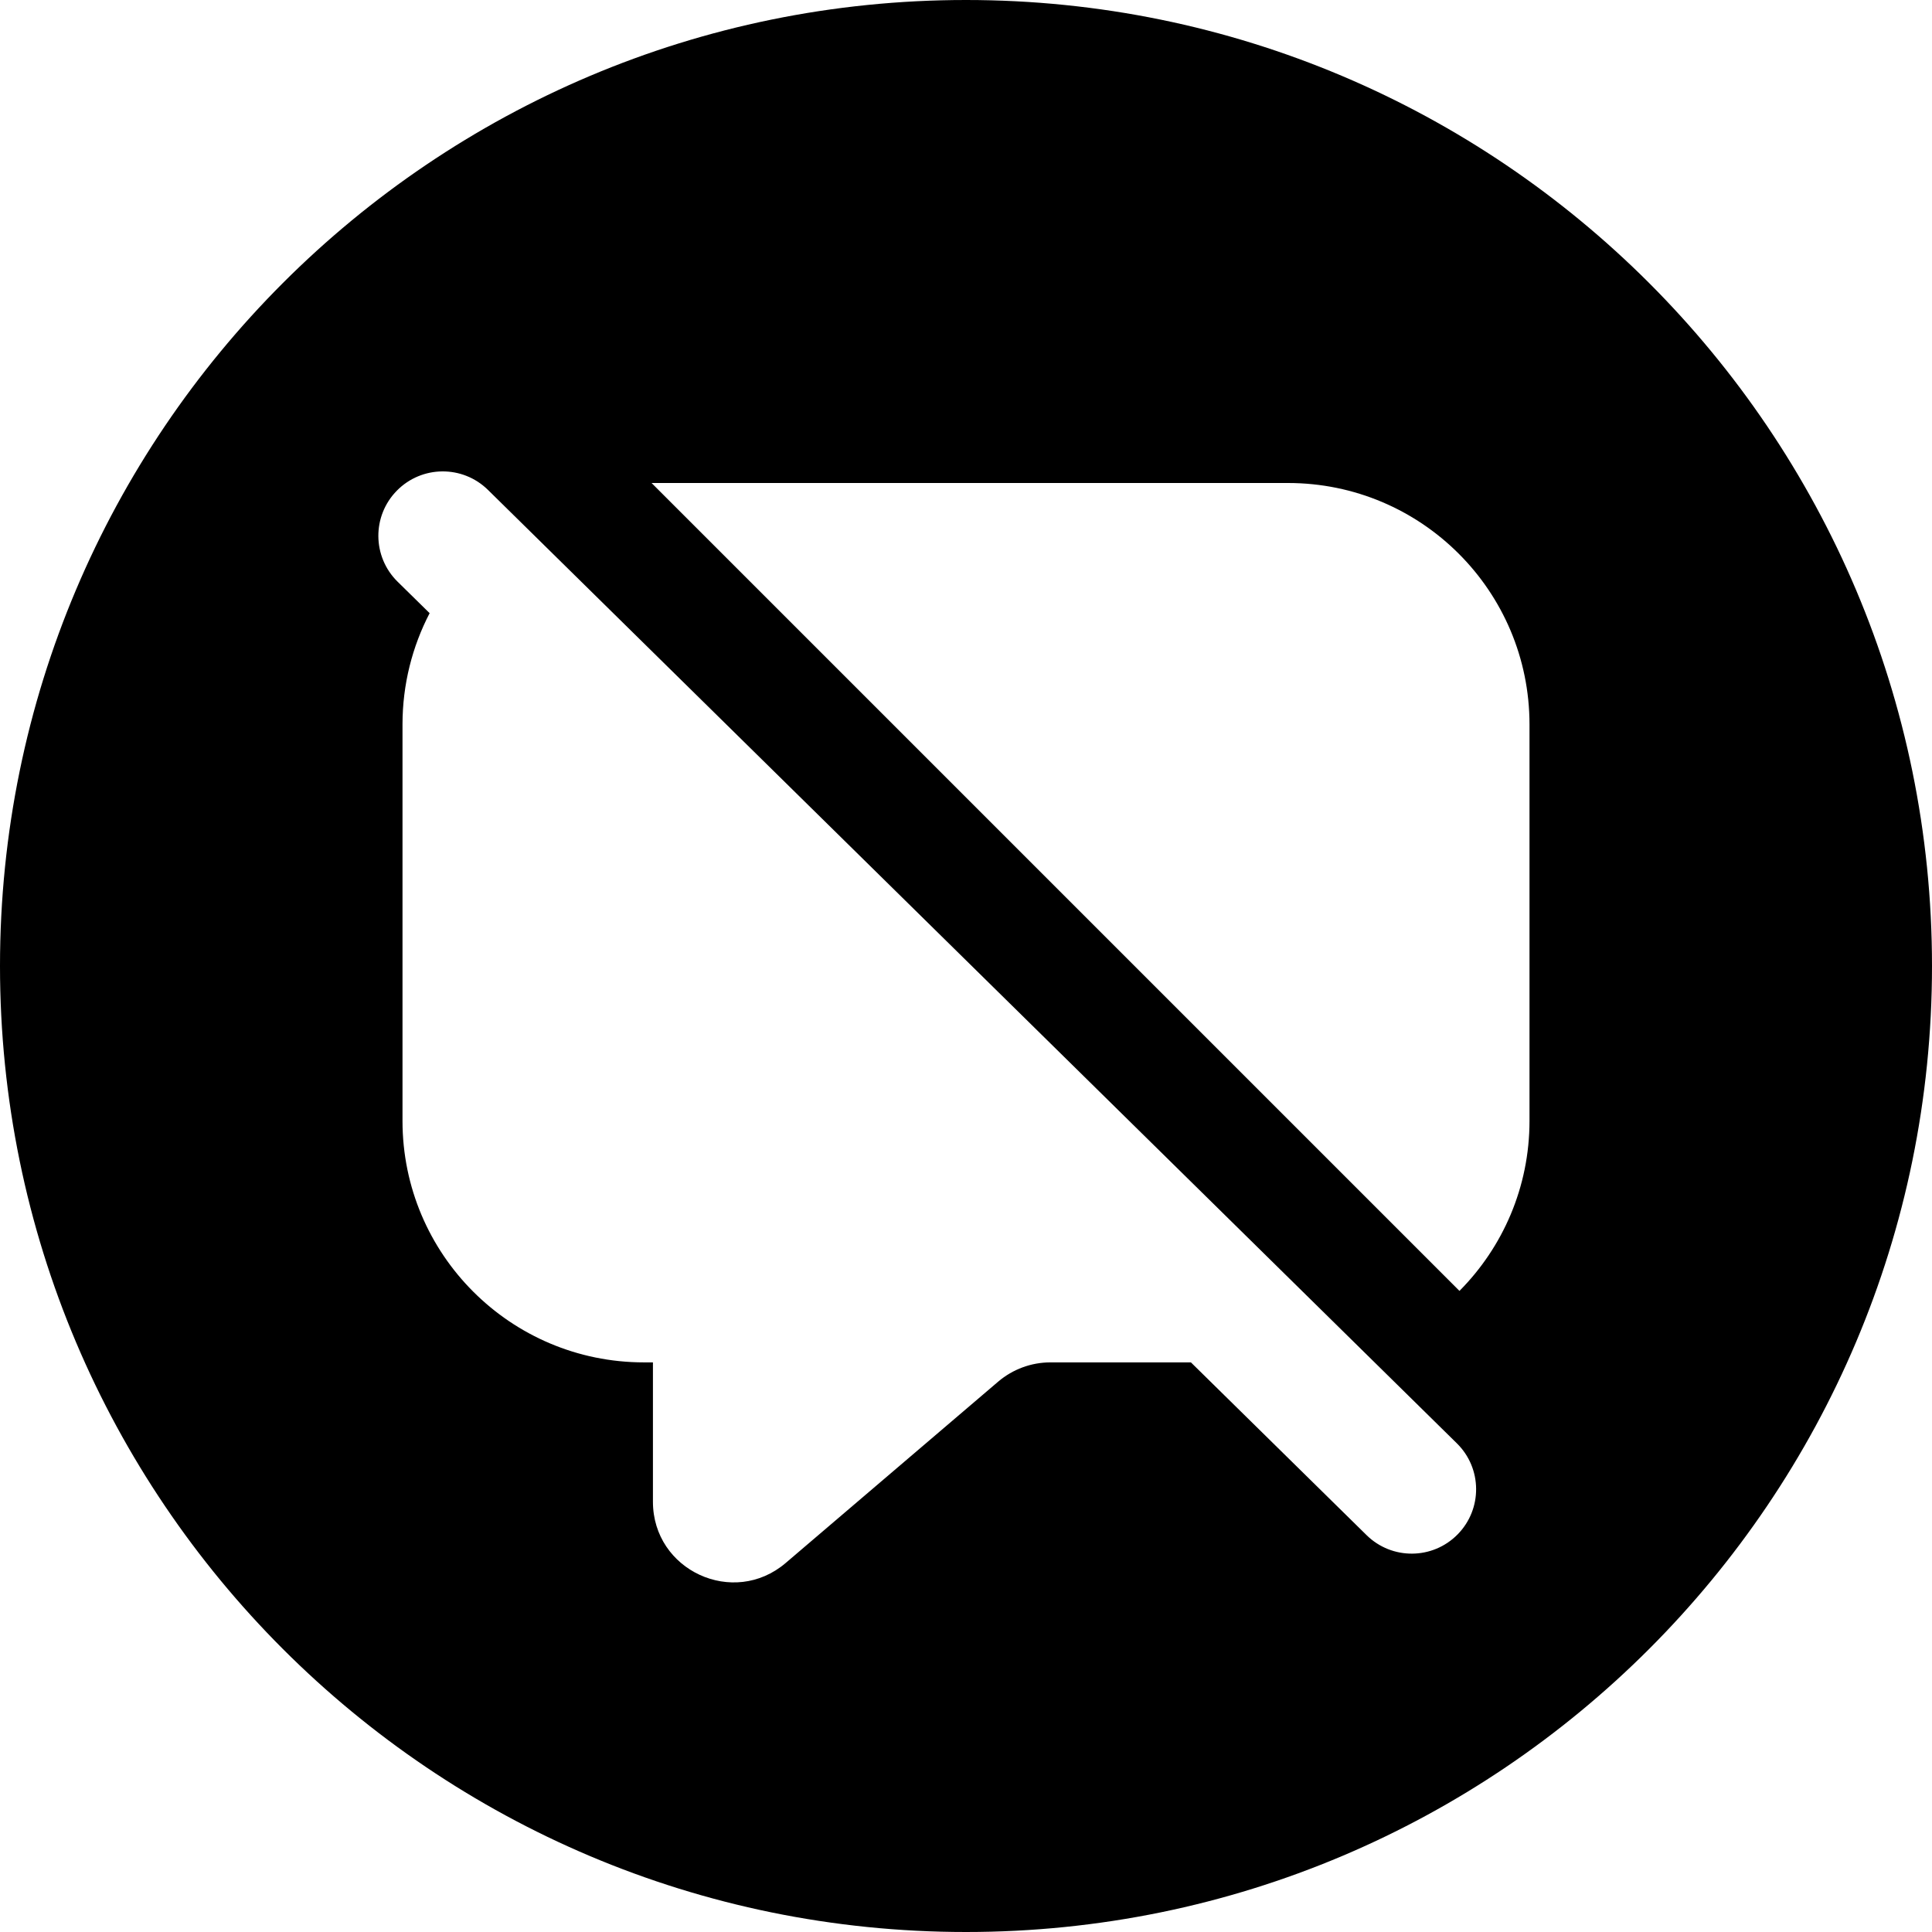 <svg width="24" height="24" viewBox="0 0 24 24" fill="none" xmlns="http://www.w3.org/2000/svg">
<path d="M12 24C18.627 24 24 18.627 24 12C24 5.373 18.627 0 12 0C5.373 0 0 5.373 0 12C0 18.627 5.373 24 12 24ZM4.93 6.095C5.24 5.78 5.746 5.776 6.061 6.085L18.098 17.93C18.413 18.24 18.417 18.746 18.107 19.061C17.797 19.376 17.291 19.38 16.976 19.07L14.794 16.924H13.049C12.811 16.924 12.581 17.009 12.4 17.163L9.76 19.416C9.111 19.97 8.111 19.509 8.111 18.655V16.924H8C6.343 16.924 5 15.581 5 13.924V9C5 8.501 5.122 8.031 5.337 7.617L4.939 7.226C4.624 6.916 4.62 6.41 4.93 6.095ZM18.13 16.036L8.094 6H16C17.657 6 19 7.343 19 9V13.924C19 14.748 18.668 15.494 18.13 16.036Z" fill="black"/>
</svg>
